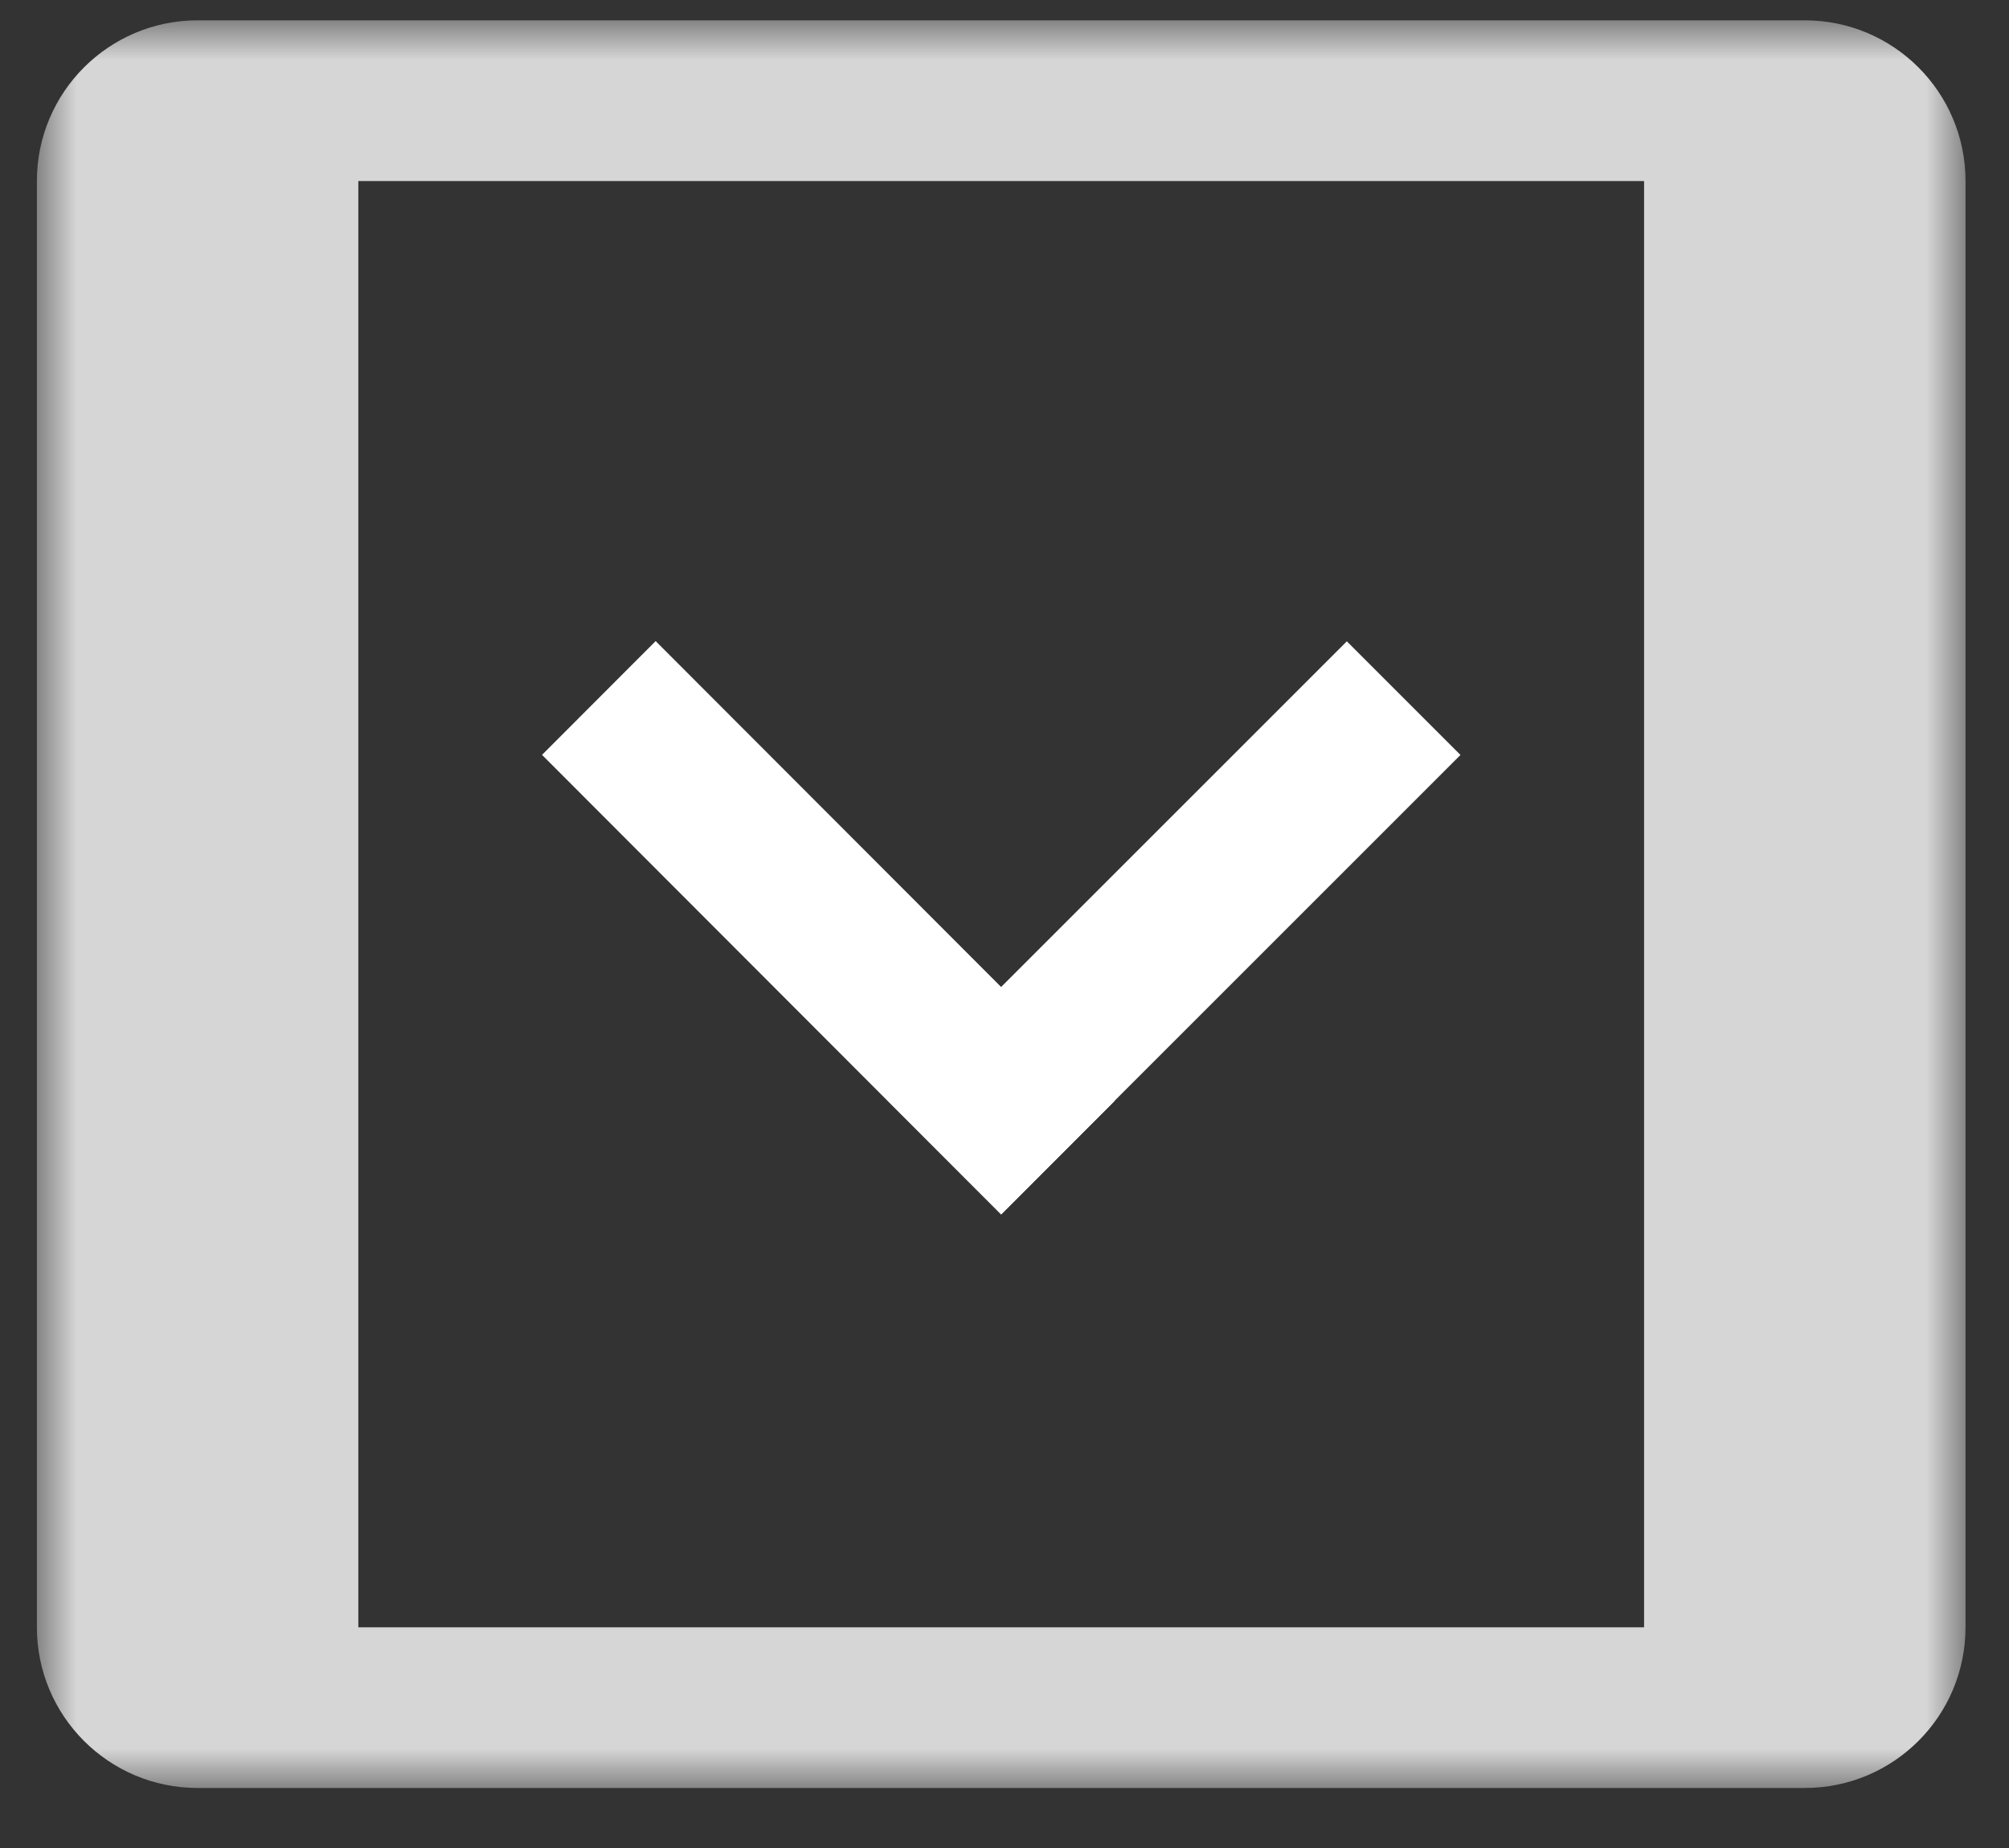 <svg width="25" height="23" viewBox="0 0 25 23" fill="none" xmlns="http://www.w3.org/2000/svg">
<rect x="0" y="0" width="25" height="23" fill="#333333" stroke="none"/>
<g id="squre">
<g id="Rectangle 51">
<mask id="path-1-outside-1_292_295" maskUnits="userSpaceOnUse" x="0.459" y="0.253" width="24" height="22" fill="black">
<rect fill="white" x="0.459" y="0.253" width="24" height="22"/>
<path d="M2.459 2.253C2.459 1.701 2.907 1.253 3.459 1.253H21.459C22.012 1.253 22.459 1.701 22.459 2.253V20.253C22.459 20.805 22.012 21.253 21.459 21.253H3.459C2.907 21.253 2.459 20.805 2.459 20.253V2.253Z"/>
</mask>
<path d="M0.459 2.253C0.459 1.149 1.355 0.253 2.459 0.253H22.459C23.564 0.253 24.459 1.149 24.459 2.253H20.459H4.459H0.459ZM24.459 20.253C24.459 21.358 23.564 22.253 22.459 22.253H2.459C1.355 22.253 0.459 21.358 0.459 20.253H4.459H20.459H24.459ZM2.459 22.253C1.355 22.253 0.459 21.358 0.459 20.253V2.253C0.459 1.149 1.355 0.253 2.459 0.253L4.459 2.253V20.253L2.459 22.253ZM22.459 0.253C23.564 0.253 24.459 1.149 24.459 2.253V20.253C24.459 21.358 23.564 22.253 22.459 22.253L20.459 20.253V2.253L22.459 0.253Z" fill="white" fill-opacity="0.8" mask="url(#path-1-outside-1_292_295)"/>
</g>
<g id="Group 8">
<line id="Line 11" y1="-1" x2="8.081" y2="-1" transform="matrix(0.707 0.708 -0.707 0.708 6.745 9.395)" stroke="white" stroke-width="2"/>
<line id="Line 12" x1="11.752" y1="14.404" x2="17.467" y2="8.689" stroke="white" stroke-width="2"/>
</g>
</g>
</svg>
